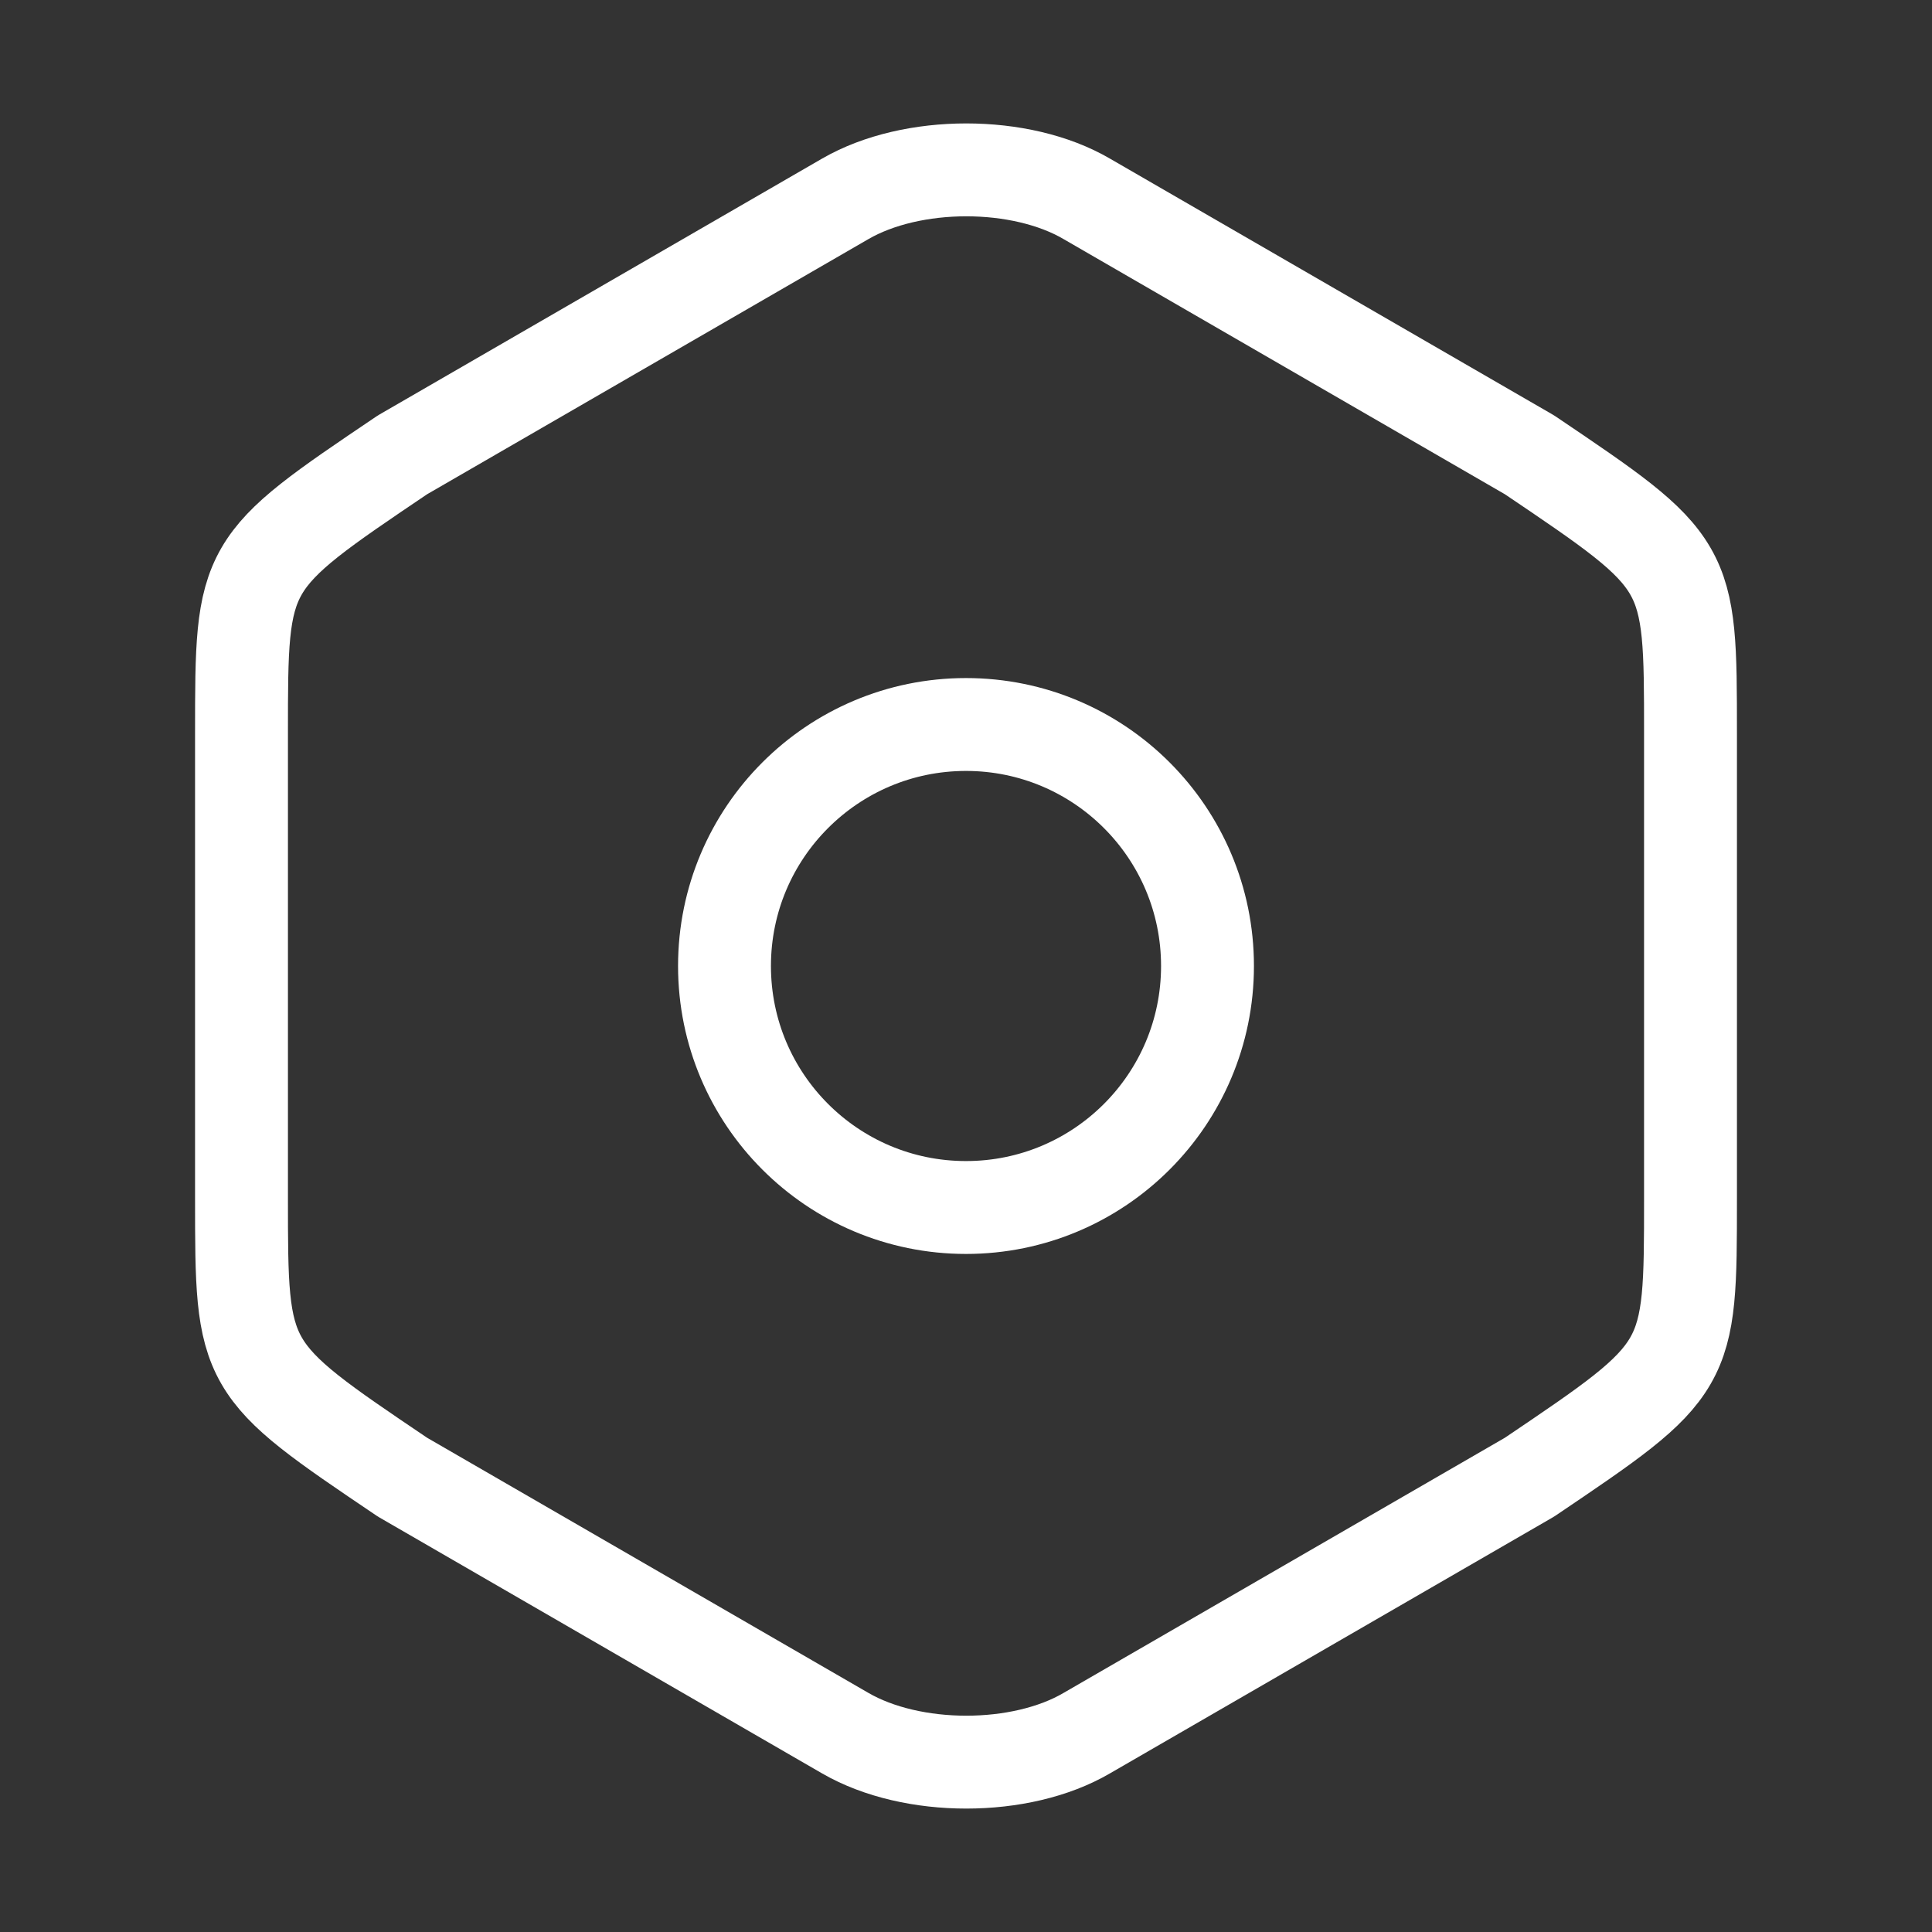 <svg xmlns="http://www.w3.org/2000/svg" width="52" height="52" viewBox="0 0 52 52" fill="none">
  <rect x="0" y="0" width="52" height="52" fill="#333333" stroke="none"/>
  <path d="M6.5 19.738V32.24C6.5 36.833 6.5 36.833 10.833 39.758L22.75 46.648C24.548 47.688 27.473 47.688 29.25 46.648L41.167 39.758C45.5 36.833 45.5 36.833 45.5 32.261V19.738C45.5 15.166 45.5 15.166 41.167 12.242L29.25 5.352C27.473 4.312 24.548 4.312 22.75 5.352L10.833 12.242C6.5 15.166 6.5 15.166 6.5 19.738Z" stroke="#FFF" stroke-width="2.5" stroke-linecap="round" stroke-linejoin="round"/>
  <path d="M26 32.5C29.59 32.5 32.5 29.59 32.5 26C32.5 22.41 29.59 19.5 26 19.5C22.41 19.5 19.5 22.41 19.5 26C19.5 29.59 22.41 32.5 26 32.5Z" stroke="#FFF" stroke-width="2.5" stroke-linecap="round" stroke-linejoin="round"/>
</svg>